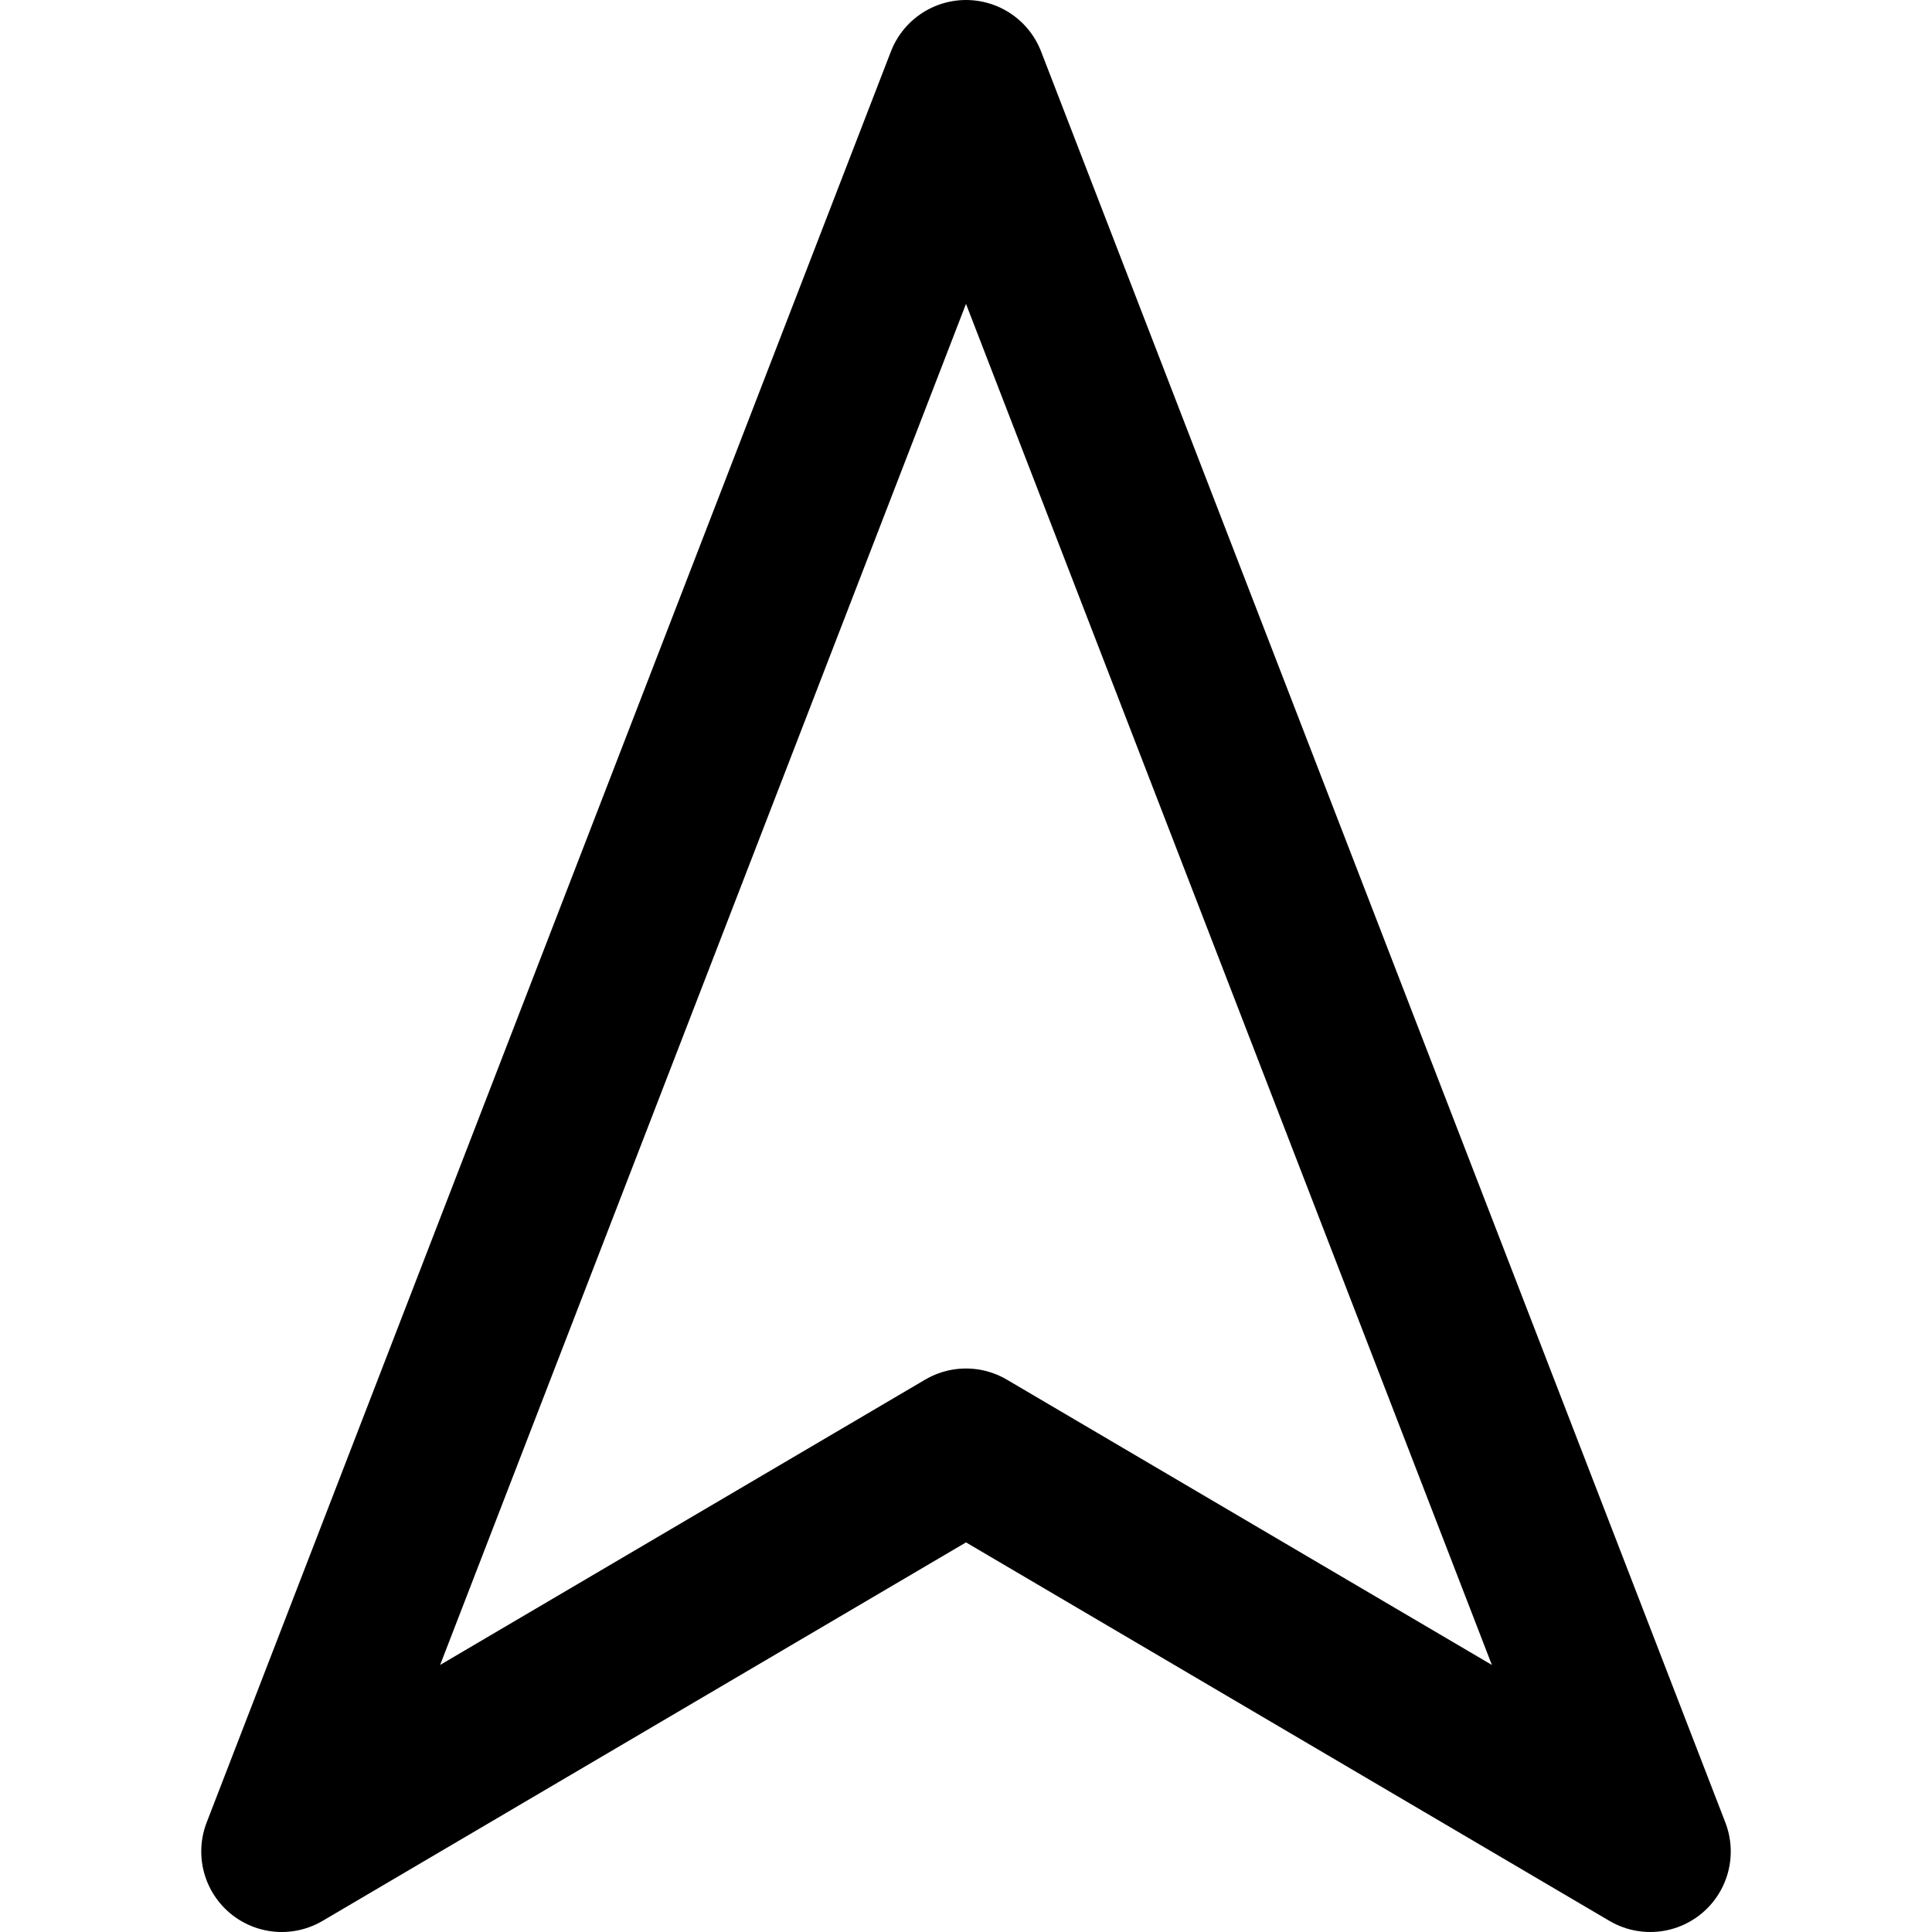 <?xml version="1.0" encoding="UTF-8"?>
<svg width="48px" height="48px" viewBox="0 0 48 48" version="1.1" xmlns="http://www.w3.org/2000/svg" xmlns:xlink="http://www.w3.org/1999/xlink">
    <!-- Generator: Sketch 50.2 (55047) - http://www.bohemiancoding.com/sketch -->
    <title>others/navigation</title>
    <desc>Created with Sketch.</desc>
    <defs></defs>
    <g id="others/navigation" stroke="none" stroke-width="1" fill="none" fill-rule="evenodd" stroke-linecap="round" stroke-linejoin="round">
        <polygon class="fillColor" id="Path-405" stroke="#000000" stroke-width="4" points="24 2 7 46 24 36 41 46"></polygon>
    </g>
</svg>
